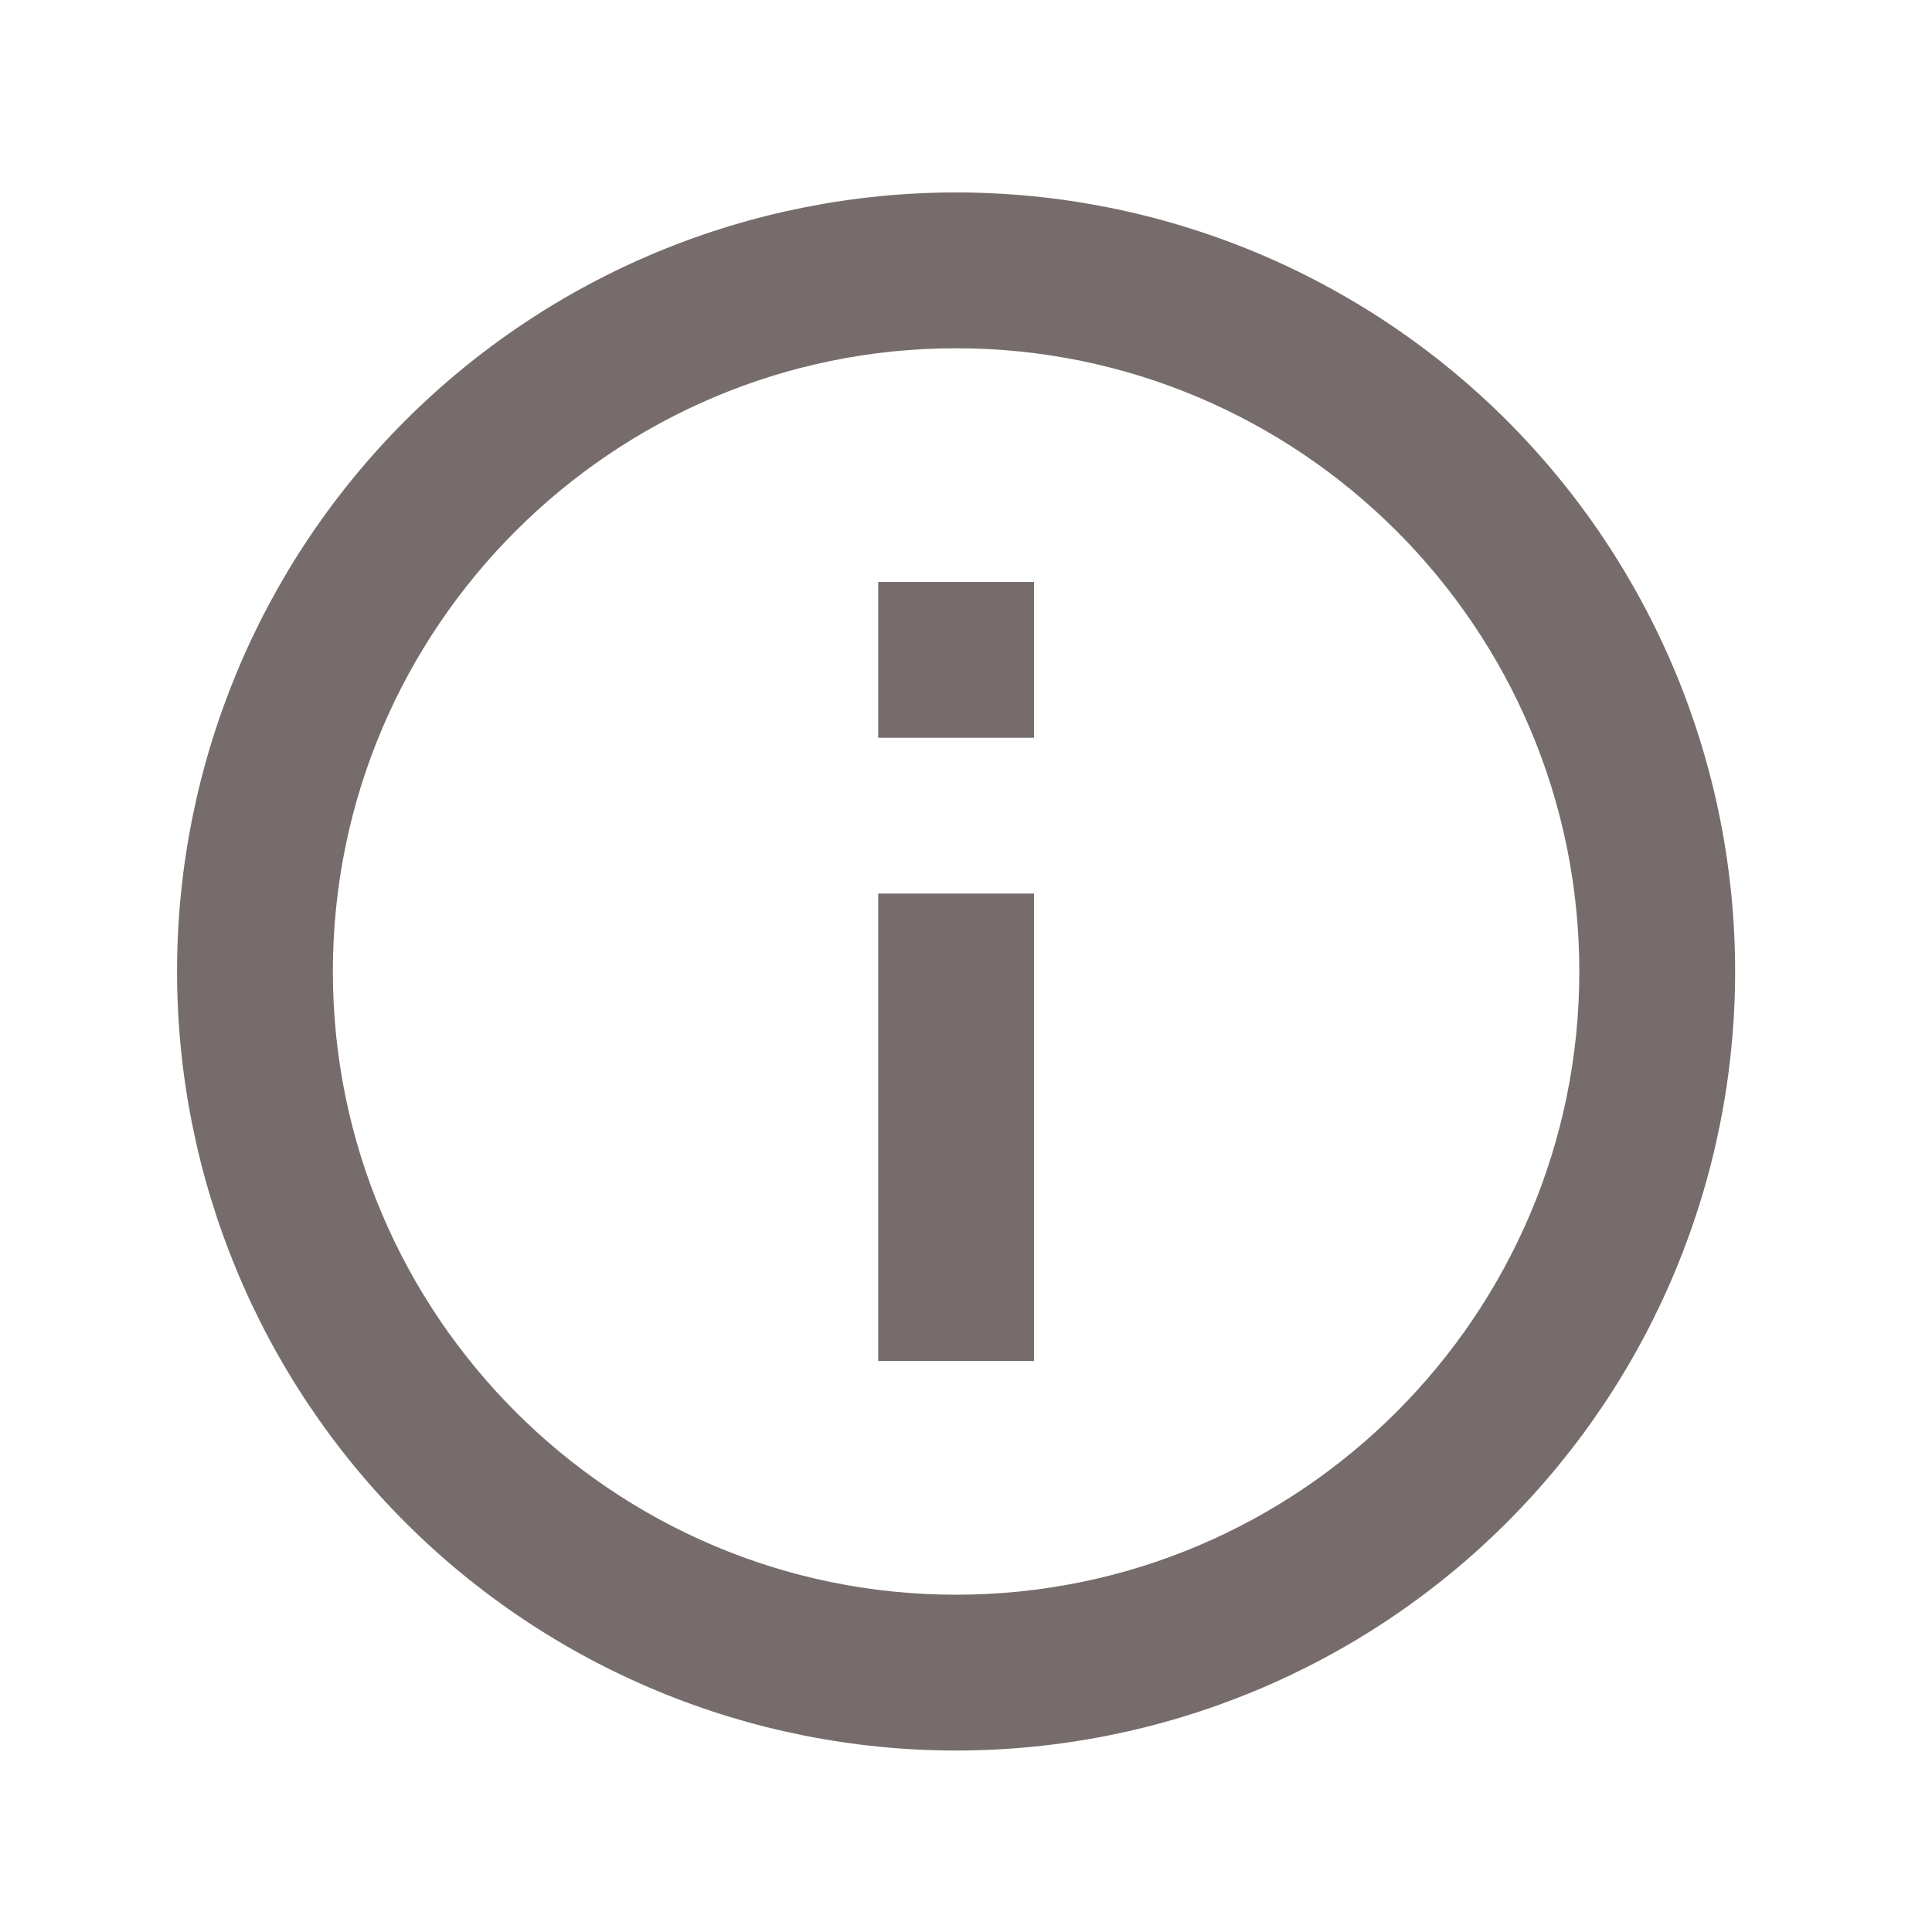 <svg width="31" height="31" viewBox="0 0 31 31" fill="none" xmlns="http://www.w3.org/2000/svg">
<g id="mdi:about-circle-outline">
<path id="Vector" d="M14.091 11.838H16.591V9.338H14.091M15.341 25.588C9.829 25.588 5.341 21.1 5.341 15.588C5.341 10.075 9.829 5.588 15.341 5.588C20.854 5.588 25.341 10.075 25.341 15.588C25.341 21.1 20.854 25.588 15.341 25.588ZM15.341 3.088C13.7 3.088 12.074 3.411 10.557 4.039C9.041 4.668 7.663 5.588 6.502 6.749C4.158 9.093 2.841 12.273 2.841 15.588C2.841 18.903 4.158 22.082 6.502 24.427C7.663 25.587 9.041 26.508 10.557 27.136C12.074 27.765 13.7 28.088 15.341 28.088C18.656 28.088 21.836 26.771 24.18 24.427C26.524 22.082 27.841 18.903 27.841 15.588C27.841 13.946 27.518 12.321 26.89 10.804C26.261 9.288 25.341 7.91 24.18 6.749C23.019 5.588 21.641 4.668 20.125 4.039C18.608 3.411 16.983 3.088 15.341 3.088ZM14.091 21.838H16.591V14.338H14.091V21.838Z" fill="#776C6C"/>
</g>
</svg>
